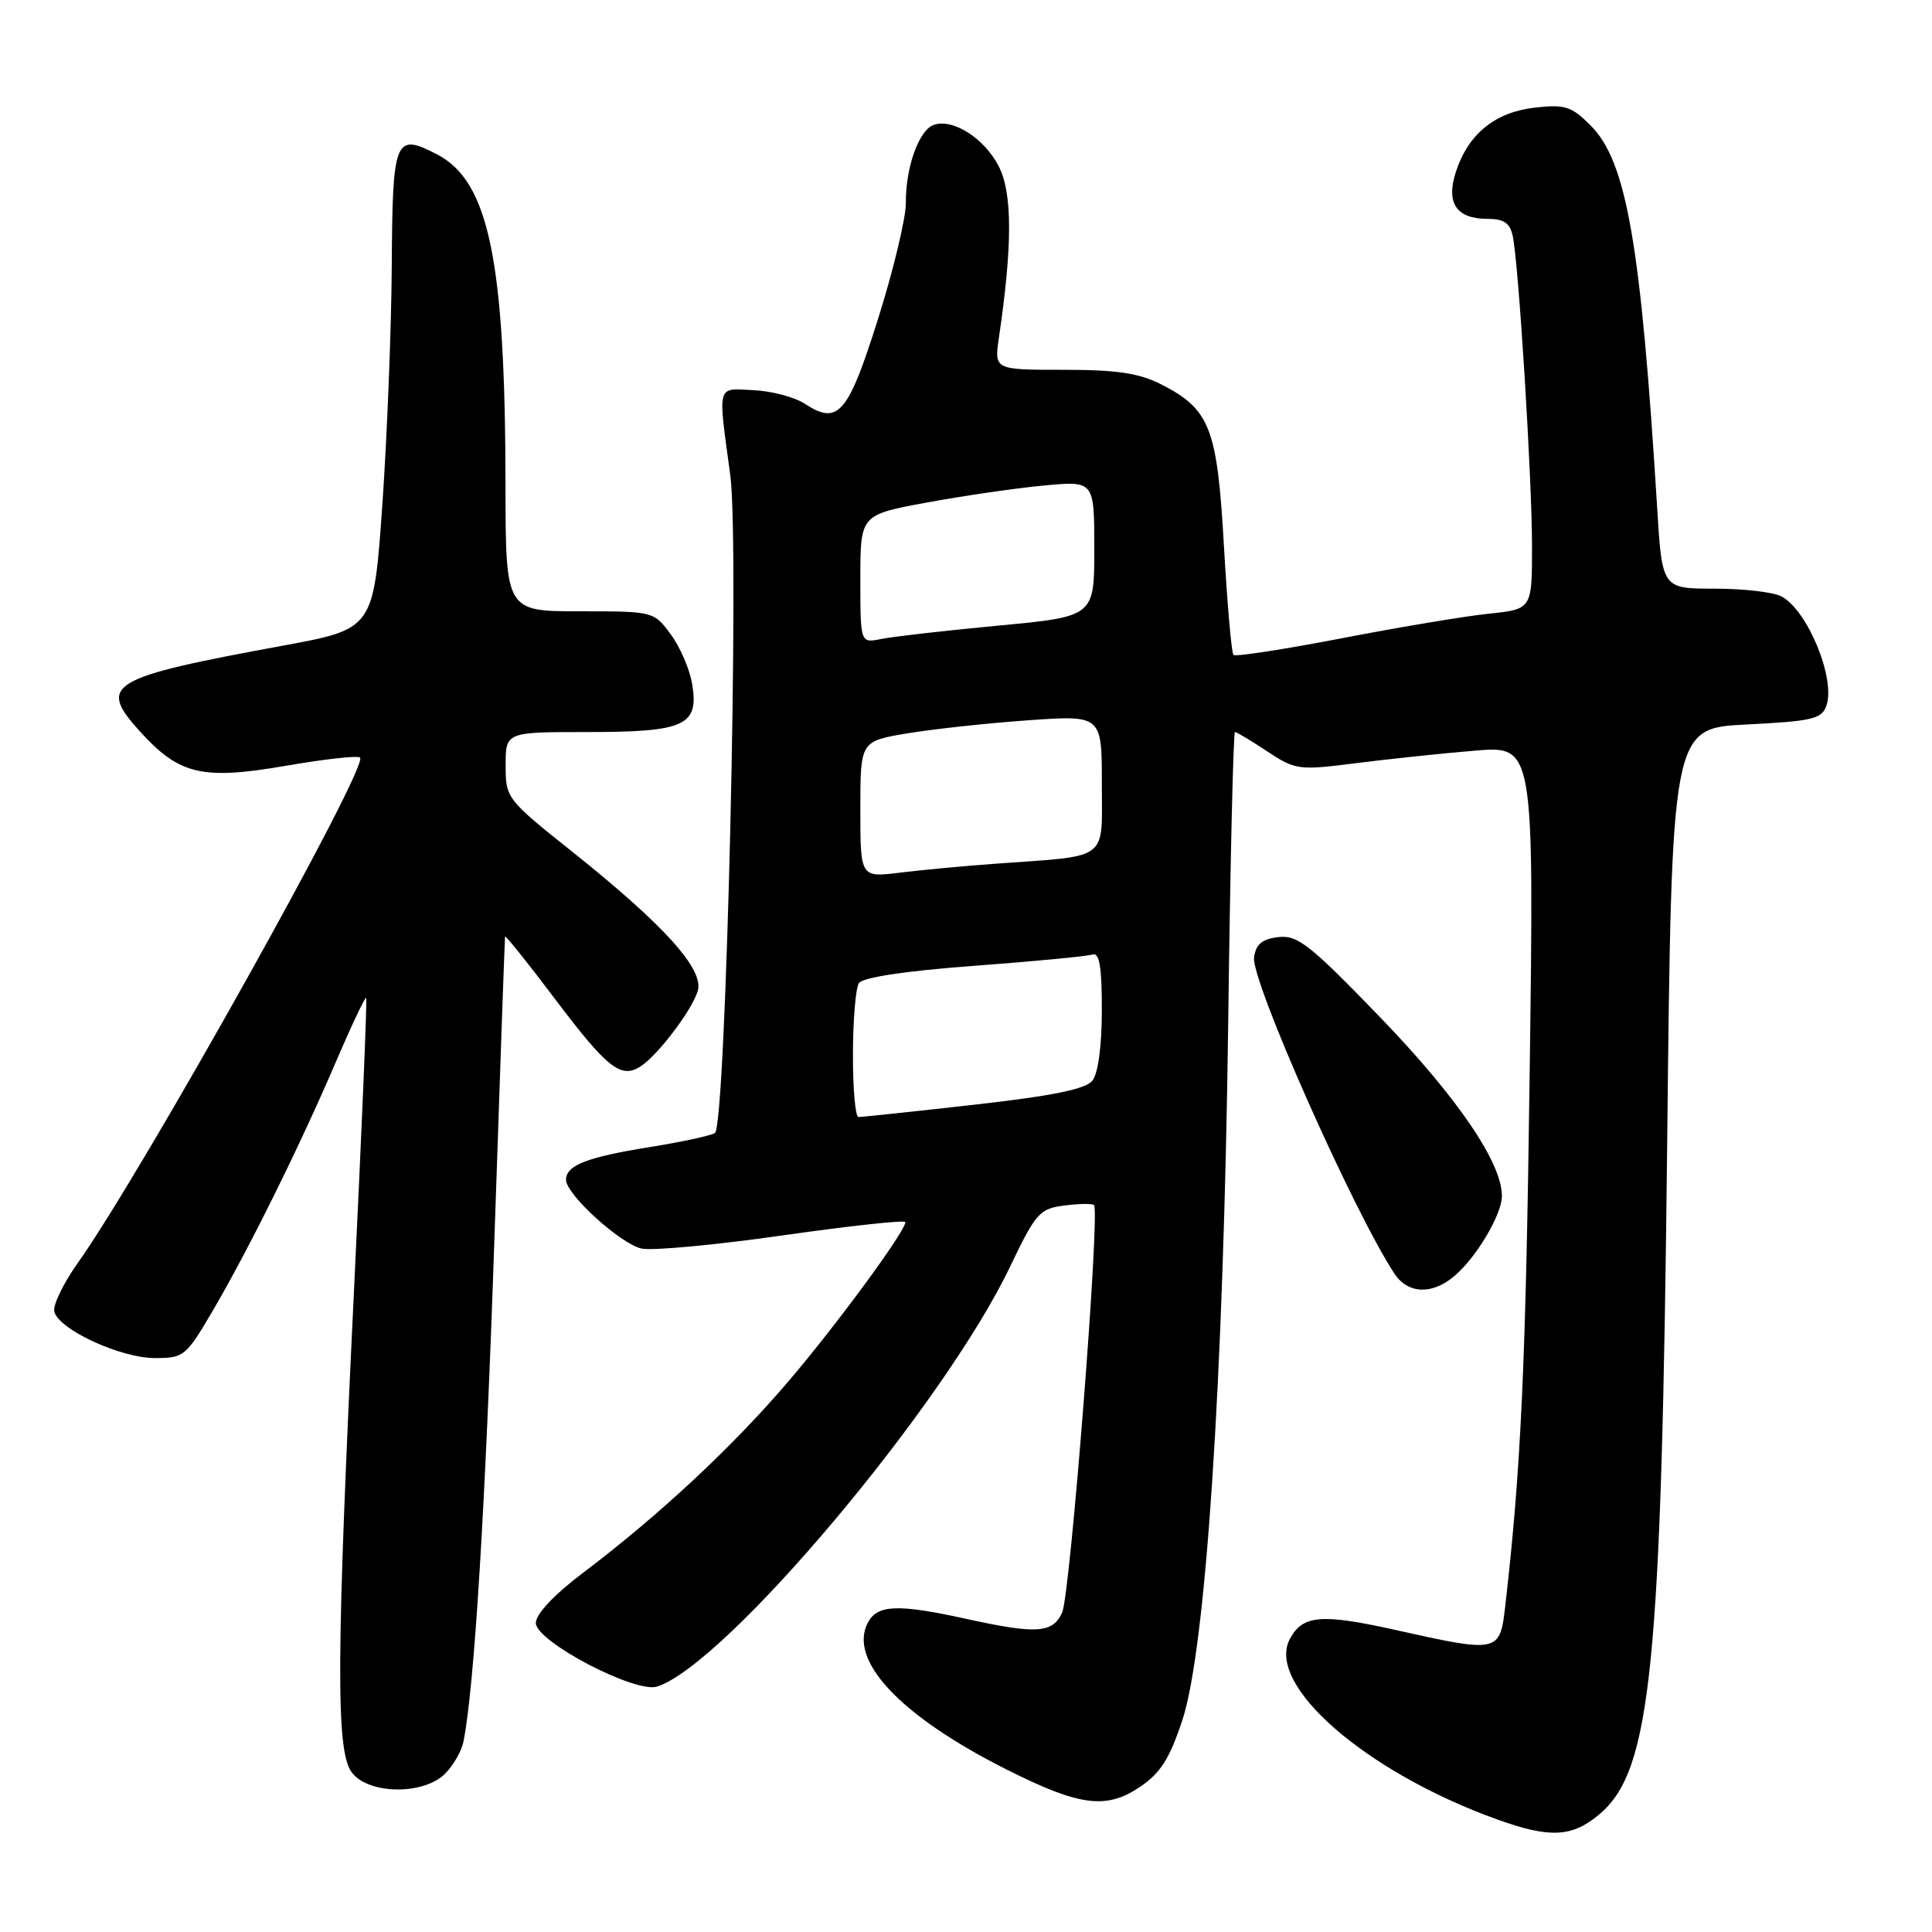 <?xml version="1.0" encoding="UTF-8" standalone="no"?>
<!DOCTYPE svg PUBLIC "-//W3C//DTD SVG 1.1//EN" "http://www.w3.org/Graphics/SVG/1.1/DTD/svg11.dtd" >
<svg xmlns="http://www.w3.org/2000/svg" xmlns:xlink="http://www.w3.org/1999/xlink" version="1.1" viewBox="0 0 256 256">
 <g >
 <path fill="currentColor"
d=" M 211.92 240.41 C 218.80 234.62 220.16 221.18 220.91 151.50 C 221.50 96.50 221.50 96.50 231.40 96.00 C 240.16 95.56 241.39 95.27 242.01 93.50 C 243.25 89.95 239.53 80.89 236.06 79.03 C 235.00 78.46 231.01 78.00 227.19 78.00 C 220.24 78.00 220.24 78.00 219.58 67.25 C 217.43 32.32 215.53 21.39 210.77 16.63 C 208.24 14.09 207.38 13.81 203.39 14.26 C 198.13 14.85 194.58 17.72 192.94 22.69 C 191.55 26.88 192.95 29.00 197.10 29.00 C 199.26 29.00 200.08 29.55 200.44 31.25 C 201.23 34.92 203.00 63.37 203.00 72.38 C 203.00 80.72 203.00 80.72 197.25 81.32 C 194.09 81.65 185.29 83.12 177.71 84.59 C 170.12 86.05 163.70 87.04 163.44 86.78 C 163.18 86.52 162.62 80.05 162.18 72.40 C 161.30 56.71 160.34 54.24 153.89 50.94 C 150.94 49.44 148.02 49.00 140.91 49.00 C 131.74 49.00 131.74 49.00 132.36 44.75 C 134.17 32.50 134.16 25.53 132.32 22.00 C 130.37 18.25 126.17 15.62 123.67 16.57 C 121.73 17.32 119.99 22.24 120.03 26.90 C 120.04 28.88 118.39 35.78 116.35 42.24 C 112.37 54.88 111.06 56.40 106.64 53.50 C 105.30 52.62 102.24 51.81 99.85 51.70 C 94.90 51.47 95.11 50.69 96.77 63.00 C 98.01 72.22 96.21 149.17 94.73 150.13 C 94.20 150.48 90.33 151.31 86.13 151.99 C 77.76 153.33 75.00 154.41 75.00 156.33 C 75.00 158.26 82.17 164.79 85.00 165.44 C 86.38 165.75 94.81 164.97 103.75 163.69 C 112.69 162.42 119.99 161.63 119.97 161.94 C 119.89 163.26 110.86 175.55 104.45 183.06 C 97.03 191.75 87.39 200.74 77.25 208.41 C 73.40 211.32 71.00 213.88 71.00 215.06 C 71.00 217.50 84.16 224.40 87.06 223.48 C 96.13 220.60 125.09 186.17 133.84 167.84 C 137.24 160.74 137.75 160.16 141.00 159.74 C 142.93 159.49 144.71 159.46 144.96 159.68 C 145.80 160.42 141.82 211.29 140.74 213.67 C 139.49 216.42 137.36 216.56 128.00 214.50 C 118.98 212.52 116.28 212.62 115.01 214.98 C 112.32 220.01 119.33 227.42 133.50 234.53 C 143.03 239.32 146.58 239.78 151.00 236.81 C 153.75 234.97 154.96 233.08 156.65 227.98 C 159.78 218.58 162.12 183.01 162.74 135.75 C 163.01 114.44 163.42 97.00 163.64 97.00 C 163.86 97.00 165.79 98.15 167.91 99.56 C 171.65 102.03 172.07 102.09 179.64 101.13 C 183.96 100.58 191.05 99.83 195.38 99.47 C 203.27 98.80 203.27 98.80 202.69 142.15 C 202.18 180.78 201.55 194.53 199.46 212.75 C 198.74 219.01 198.63 219.04 184.87 215.97 C 175.07 213.79 172.61 214.00 170.92 217.16 C 167.66 223.23 180.93 234.80 198.34 241.07 C 205.36 243.60 208.30 243.46 211.92 240.41 Z  M 58.97 235.03 C 60.06 233.94 61.16 232.03 61.41 230.78 C 62.84 223.69 64.31 199.83 65.50 164.50 C 66.24 142.50 66.88 124.32 66.92 124.10 C 66.96 123.88 69.96 127.61 73.57 132.41 C 80.46 141.53 82.26 142.96 84.84 141.33 C 87.12 139.89 91.70 133.86 92.46 131.29 C 93.30 128.44 88.00 122.57 75.83 112.86 C 67.12 105.92 67.00 105.76 67.00 101.41 C 67.00 97.00 67.00 97.00 77.81 97.00 C 90.72 97.00 92.61 96.15 91.73 90.71 C 91.41 88.73 90.13 85.74 88.88 84.06 C 86.63 81.01 86.60 81.00 76.81 81.00 C 67.00 81.00 67.00 81.00 66.98 64.25 C 66.95 34.48 64.78 24.01 57.90 20.45 C 52.32 17.56 52.01 18.32 51.91 35.22 C 51.86 43.62 51.29 57.89 50.66 66.92 C 49.50 83.34 49.50 83.34 37.50 85.55 C 14.38 89.80 12.91 90.68 18.50 96.87 C 23.74 102.67 26.76 103.39 37.94 101.46 C 43.03 100.58 47.43 100.09 47.71 100.38 C 48.89 101.55 18.89 155.26 10.32 167.33 C 8.43 169.99 7.02 172.88 7.19 173.75 C 7.65 176.10 15.90 179.94 20.50 179.95 C 24.35 179.96 24.64 179.73 28.16 173.73 C 32.89 165.68 39.75 151.82 44.50 140.72 C 46.57 135.89 48.38 132.06 48.52 132.22 C 48.66 132.37 47.94 149.60 46.93 170.50 C 44.57 219.40 44.49 231.83 46.56 234.78 C 48.65 237.77 56.08 237.92 58.97 235.03 Z  M 192.67 169.12 C 195.57 166.70 198.99 160.98 199.01 158.50 C 199.05 154.12 193.14 145.43 182.90 134.82 C 173.59 125.18 171.95 123.88 169.40 124.17 C 167.24 124.42 166.42 125.10 166.17 126.85 C 165.74 129.87 179.27 160.37 184.74 168.72 C 186.52 171.45 189.70 171.61 192.67 169.12 Z  M 113.02 139.75 C 113.02 135.21 113.38 130.95 113.80 130.28 C 114.30 129.51 119.83 128.67 129.04 127.98 C 136.99 127.39 144.06 126.71 144.75 126.48 C 145.68 126.17 146.00 128.06 146.00 133.84 C 146.00 138.56 145.51 142.23 144.75 143.19 C 143.85 144.32 139.47 145.21 129.00 146.39 C 121.03 147.29 114.16 148.02 113.75 148.01 C 113.34 148.01 113.01 144.29 113.02 139.75 Z  M 114.00 107.24 C 114.00 98.21 114.00 98.21 120.25 97.17 C 123.69 96.60 130.89 95.82 136.25 95.44 C 146.00 94.76 146.00 94.76 146.00 103.84 C 146.00 114.21 147.15 113.34 132.00 114.44 C 127.88 114.74 122.14 115.27 119.25 115.63 C 114.00 116.28 114.00 116.28 114.00 107.24 Z  M 114.00 76.72 C 114.00 68.21 114.00 68.21 122.86 66.58 C 127.74 65.68 134.71 64.67 138.36 64.33 C 145.00 63.71 145.00 63.71 145.00 72.71 C 145.00 81.70 145.00 81.70 132.25 82.90 C 125.24 83.56 118.26 84.36 116.75 84.67 C 114.00 85.23 114.00 85.23 114.00 76.72 Z "/>
</g>
</svg>